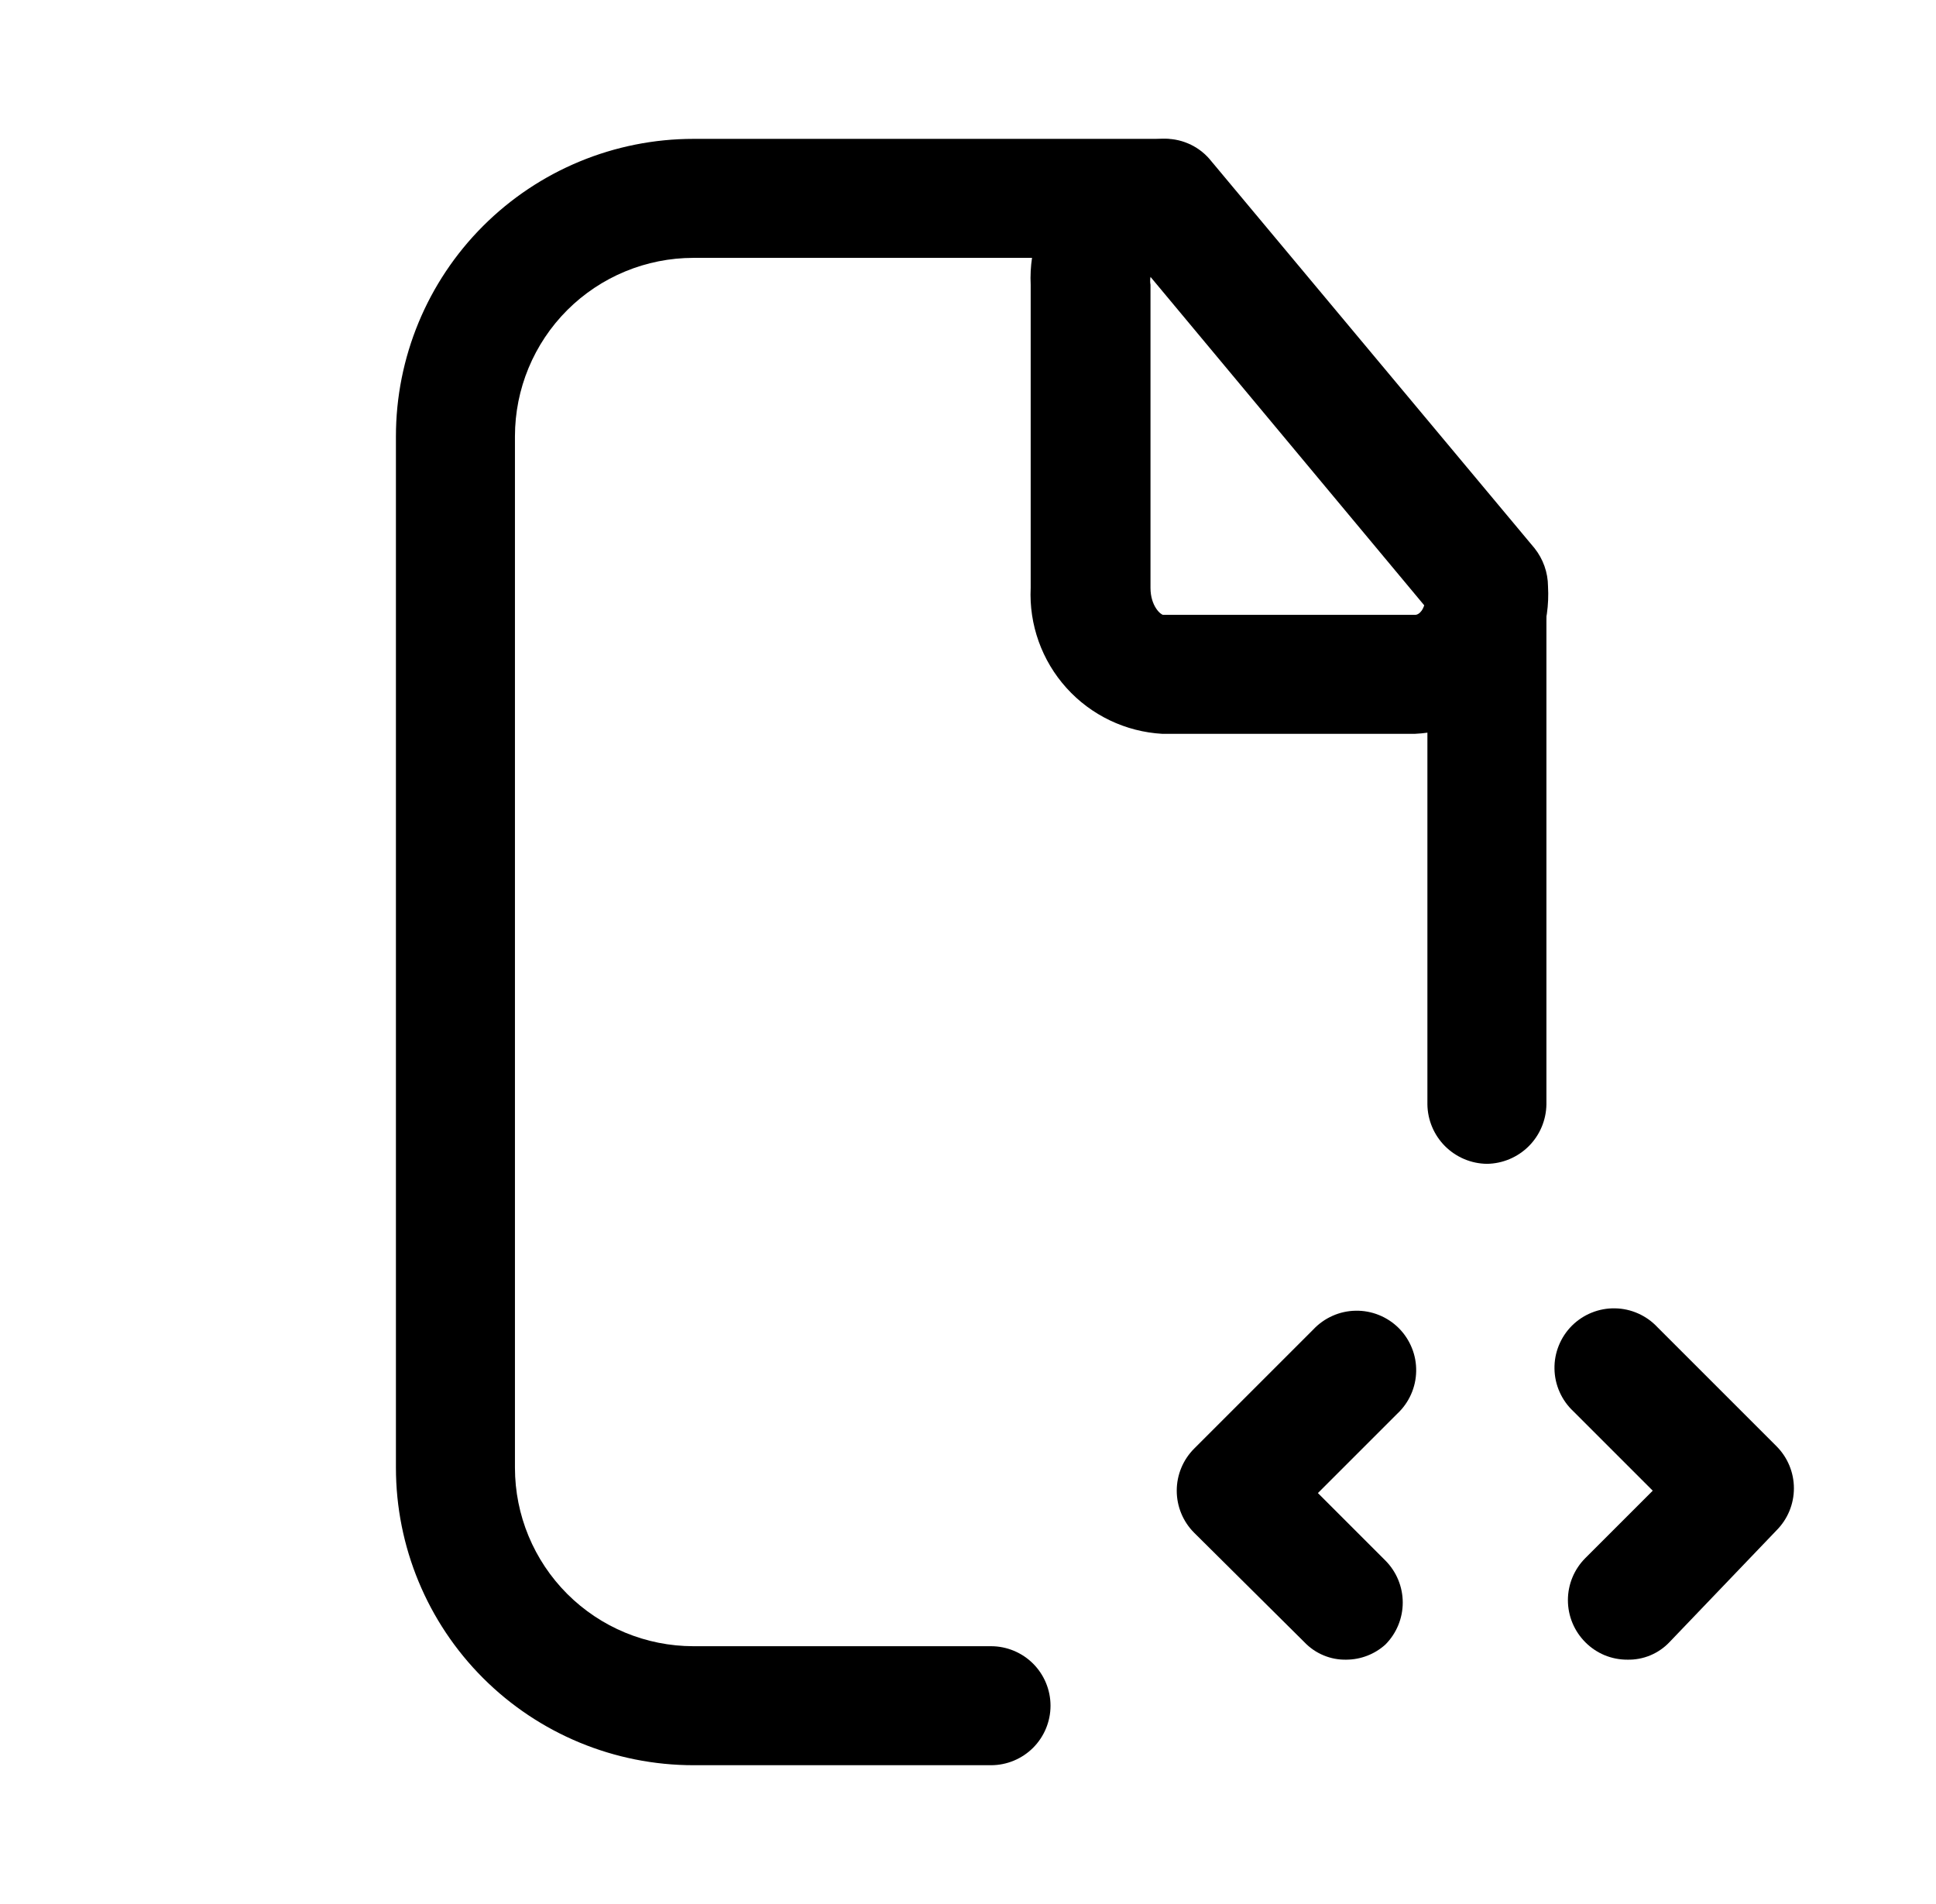 <svg width="61" height="60" viewBox="0 0 61 60" fill="none" xmlns="http://www.w3.org/2000/svg">
<path d="M42.425 52.3C42.178 52.306 41.933 52.26 41.705 52.165C41.476 52.07 41.27 51.929 41.1 51.75L37.625 48.3C37.274 47.949 37.077 47.472 37.077 46.975C37.077 46.478 37.274 46.002 37.625 45.65L41.375 41.9C41.547 41.716 41.754 41.568 41.984 41.466C42.214 41.363 42.462 41.308 42.714 41.304C42.965 41.299 43.215 41.345 43.449 41.44C43.682 41.534 43.895 41.674 44.073 41.852C44.251 42.031 44.391 42.243 44.485 42.476C44.58 42.709 44.626 42.96 44.621 43.211C44.617 43.463 44.562 43.711 44.459 43.941C44.357 44.171 44.209 44.378 44.025 44.55L41.525 47.05L43.65 49.175C44.001 49.527 44.198 50.003 44.198 50.5C44.198 50.997 44.001 51.474 43.65 51.825C43.314 52.128 42.878 52.297 42.425 52.3Z" fill="black"/>
<path d="M51.275 52.3C51.029 52.301 50.785 52.253 50.557 52.159C50.33 52.064 50.123 51.925 49.95 51.75C49.599 51.398 49.402 50.922 49.402 50.425C49.402 49.928 49.599 49.452 49.95 49.1L52.075 46.975L49.575 44.475C49.391 44.303 49.243 44.096 49.141 43.866C49.038 43.636 48.983 43.388 48.979 43.136C48.974 42.885 49.02 42.635 49.115 42.401C49.209 42.168 49.349 41.956 49.527 41.777C49.706 41.599 49.918 41.459 50.151 41.365C50.385 41.27 50.635 41.224 50.886 41.229C51.138 41.233 51.386 41.288 51.616 41.391C51.846 41.493 52.053 41.641 52.225 41.825L55.975 45.575C56.326 45.927 56.523 46.403 56.523 46.9C56.523 47.397 56.326 47.873 55.975 48.225L52.6 51.75C52.43 51.929 52.224 52.07 51.996 52.165C51.767 52.26 51.522 52.306 51.275 52.3Z" fill="black"/>
<path d="M31.225 55.626H21.85C19.364 55.626 16.979 54.638 15.221 52.88C13.463 51.122 12.475 48.737 12.475 46.251V13.751C12.475 11.264 13.463 8.88 15.221 7.122C16.979 5.364 19.364 4.376 21.85 4.376H36.625C37.122 4.376 37.599 4.573 37.951 4.925C38.302 5.277 38.5 5.754 38.5 6.251C38.5 6.748 38.302 7.225 37.951 7.577C37.599 7.928 37.122 8.126 36.625 8.126H21.85C20.358 8.126 18.927 8.719 17.872 9.773C16.818 10.828 16.225 12.259 16.225 13.751V46.251C16.225 47.743 16.818 49.173 17.872 50.228C18.927 51.283 20.358 51.876 21.85 51.876H31.225C31.722 51.876 32.199 52.074 32.551 52.425C32.902 52.777 33.1 53.254 33.1 53.751C33.1 54.248 32.902 54.725 32.551 55.077C32.199 55.428 31.722 55.626 31.225 55.626Z" fill="black"/>
<path d="M46.85 36.675C46.355 36.669 45.882 36.469 45.531 36.119C45.181 35.769 44.981 35.295 44.975 34.8V18.525C44.975 18.028 45.172 17.551 45.524 17.199C45.876 16.848 46.353 16.65 46.85 16.65C47.347 16.65 47.824 16.848 48.176 17.199C48.527 17.551 48.725 18.028 48.725 18.525V34.8C48.718 35.295 48.519 35.769 48.169 36.119C47.818 36.469 47.345 36.669 46.85 36.675Z" fill="black"/>
<path d="M44.575 23.125H36.625C35.467 23.06 34.38 22.541 33.603 21.679C32.826 20.818 32.42 19.684 32.475 18.525V8.975C32.42 7.816 32.826 6.682 33.603 5.821C34.38 4.959 35.467 4.44 36.625 4.375C36.902 4.362 37.178 4.411 37.434 4.52C37.689 4.628 37.917 4.792 38.1 5L48.35 17.275C48.622 17.616 48.772 18.039 48.775 18.475C48.809 19.057 48.726 19.64 48.533 20.19C48.339 20.74 48.038 21.246 47.648 21.678C47.257 22.111 46.784 22.462 46.257 22.71C45.729 22.959 45.157 23.099 44.575 23.125ZM36.25 8.725C36.236 8.808 36.236 8.892 36.25 8.975V18.525C36.25 19.1 36.575 19.375 36.65 19.375H44.6C44.6 19.375 44.775 19.375 44.875 19.075L36.25 8.725Z" fill="black"/>
</svg>
